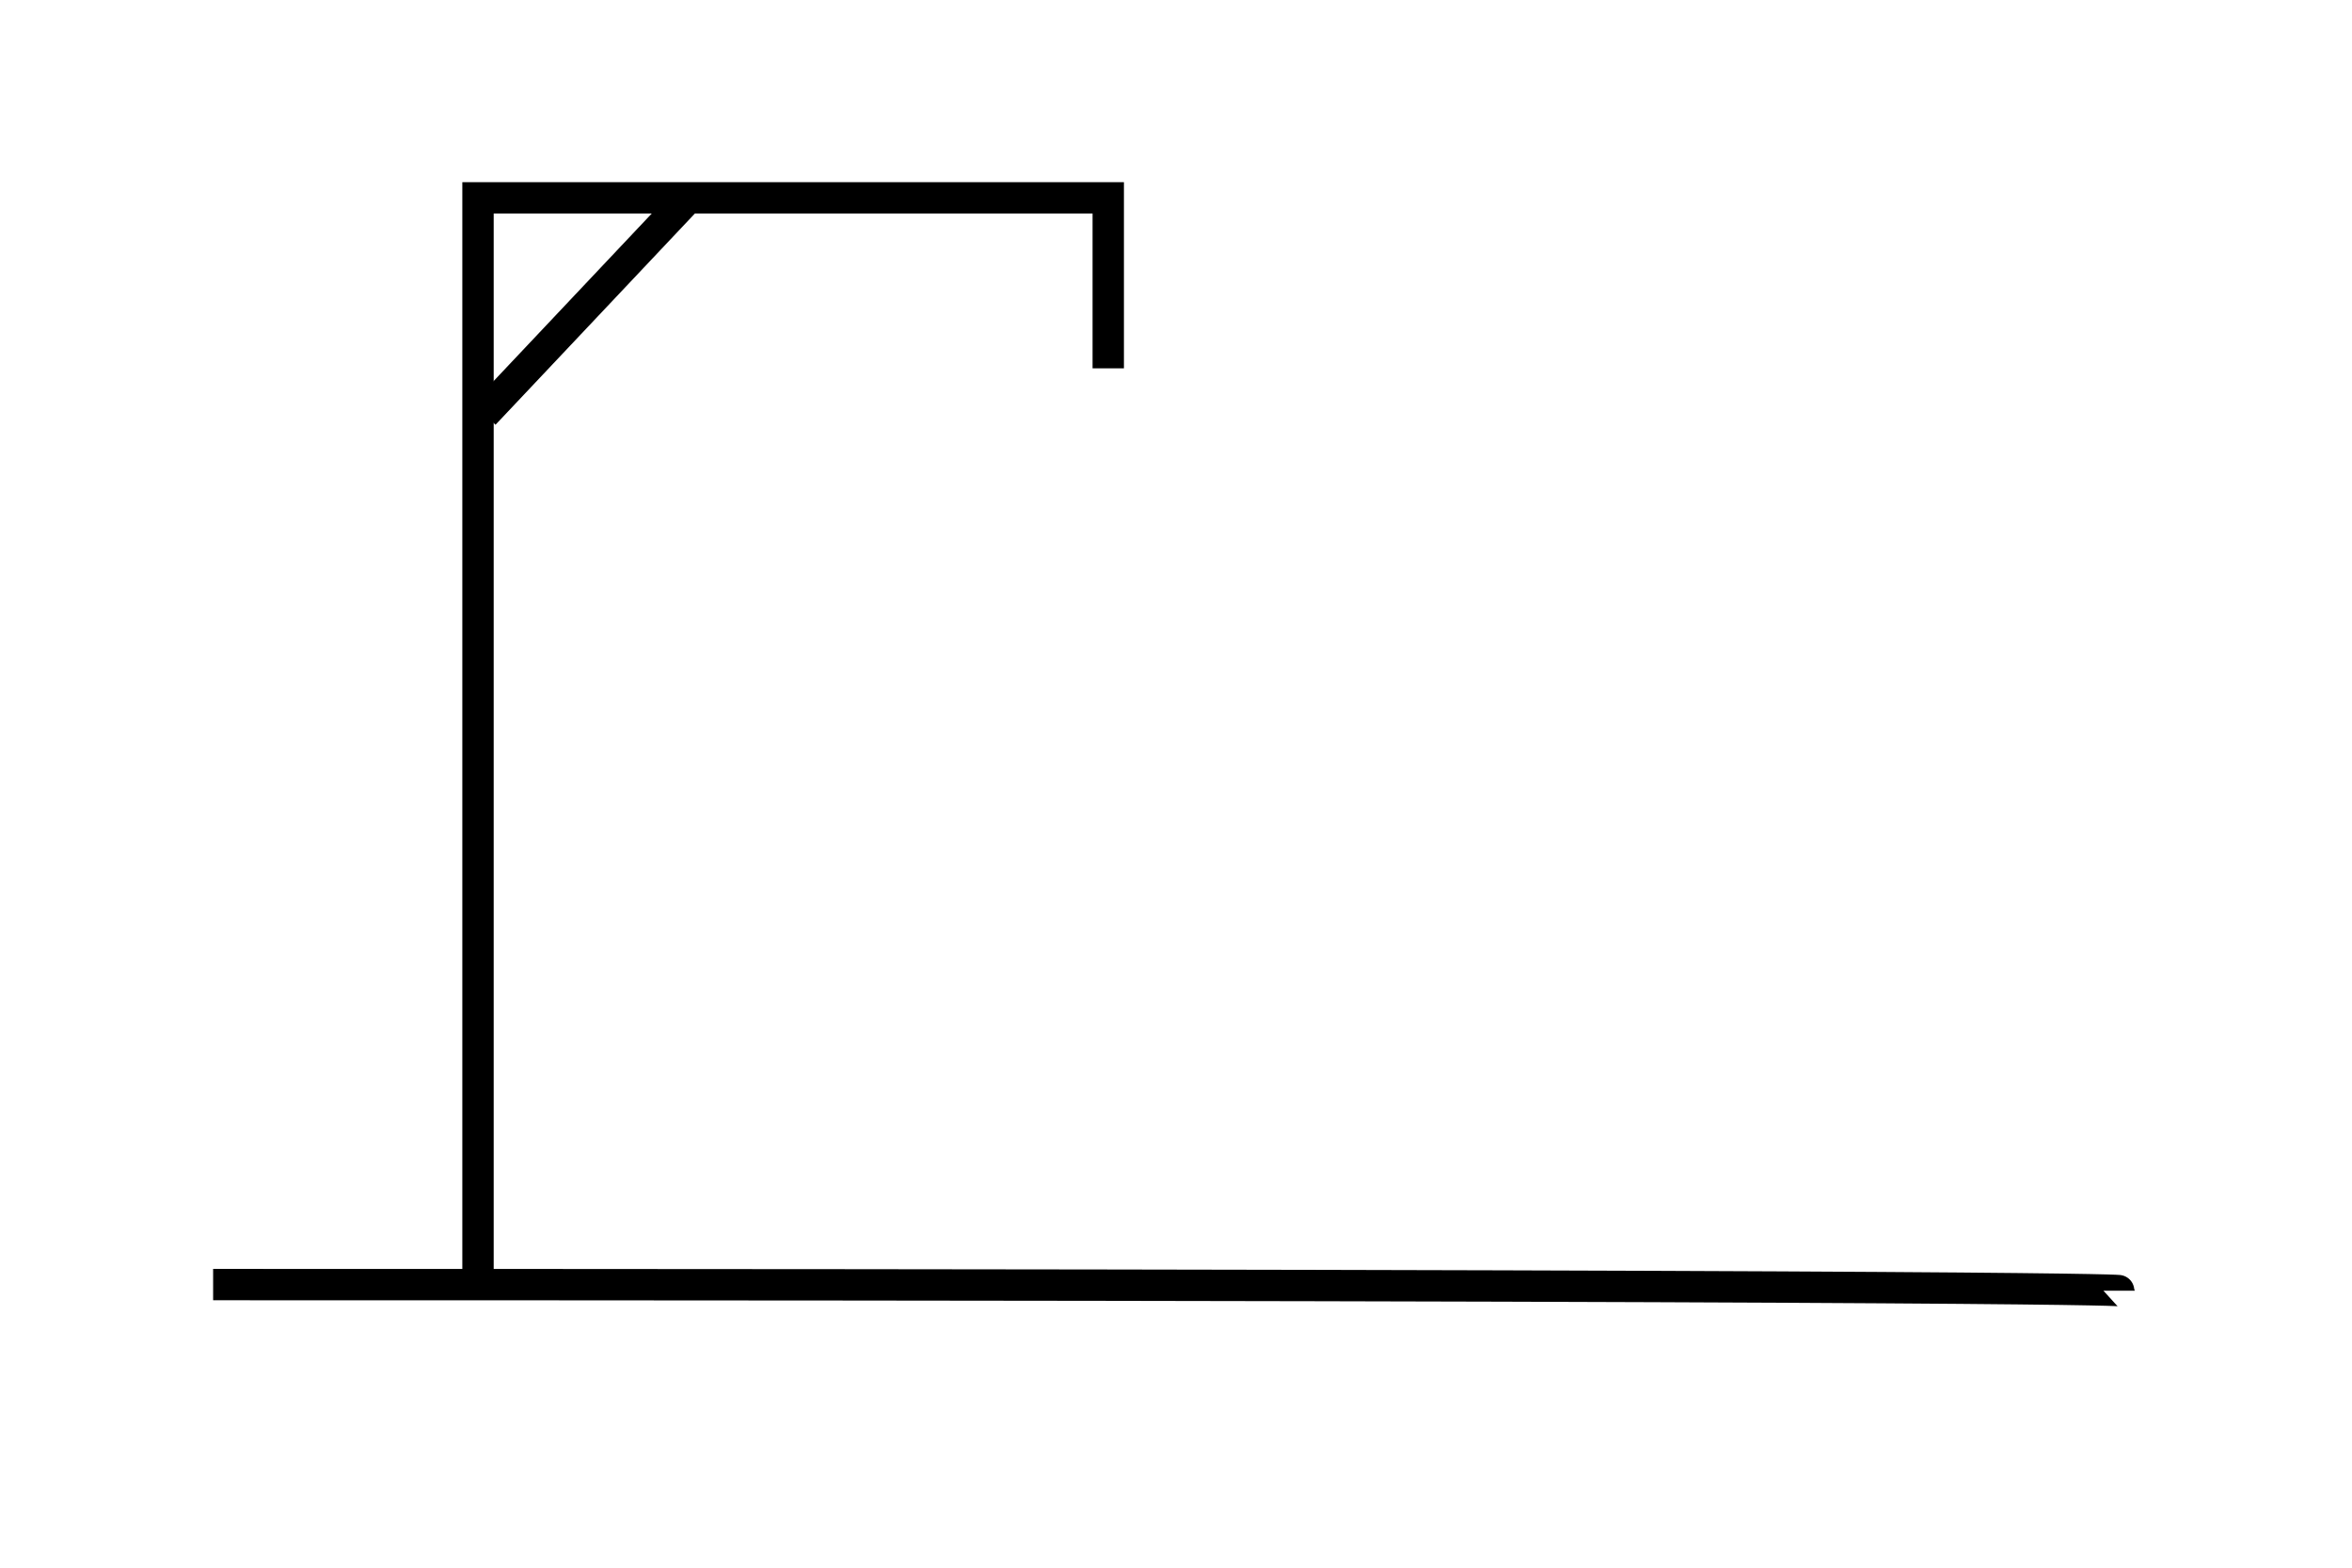 <?xml version="1.0" encoding="UTF-8" standalone="no"?>
<!-- Created with Inkscape (http://www.inkscape.org/) -->

<svg
   xmlns:dc="http://purl.org/dc/elements/1.1/"
   xmlns:cc="http://creativecommons.org/ns#"
   xmlns:rdf="http://www.w3.org/1999/02/22-rdf-syntax-ns#"
   xmlns:svg="http://www.w3.org/2000/svg"
   xmlns="http://www.w3.org/2000/svg"
   xmlns:sodipodi="http://sodipodi.sourceforge.net/DTD/sodipodi-0.dtd"
   xmlns:inkscape="http://www.inkscape.org/namespaces/inkscape"
   width="300"
   height="200"
   id="svg2"
   version="1.1"
   inkscape:version="0.48.4 r9939"
   sodipodi:docname="img2.svg"
   inkscape:export-filename="/home/joseluis/jtouron@virolai.com/Tecnologia/3rESO/code/ahorcado/img2.png"
   inkscape:export-xdpi="90"
   inkscape:export-ydpi="90">
  <defs
     id="defs4" />
  <sodipodi:namedview
     id="base"
     pagecolor="#ffffff"
     bordercolor="#666666"
     borderopacity="1.0"
     inkscape:pageopacity="0.0"
     inkscape:pageshadow="2"
     inkscape:zoom="2.575"
     inkscape:cx="150"
     inkscape:cy="100"
     inkscape:document-units="px"
     inkscape:current-layer="capa1"
     showgrid="false"
     inkscape:window-width="1327"
     inkscape:window-height="747"
     inkscape:window-x="39"
     inkscape:window-y="21"
     inkscape:window-maximized="1" />
  <g
     inkscape:label="Capa 1"
     inkscape:groupmode="layer"
     id="capa1"
     transform="translate(0,-852.362)">
    <path
       style="fill:none;stroke:#000000;stroke-width:4;stroke-linecap:butt;stroke-linejoin:miter;stroke-opacity:1"
       d="m 27.184,163.883 c 243.107,0 243.107,0.777 243.107,0.777"
       id="path2987"
       inkscape:connector-curvature="0"
       transform="translate(0,852.362)" />
    <path
       style="fill:none;stroke:#000000;stroke-width:4;stroke-linecap:butt;stroke-linejoin:miter;stroke-opacity:1"
       d="m 60.971,163.883 0,-138.641 80.388,0 0,21.748"
       id="path2993"
       inkscape:connector-curvature="0"
       transform="translate(0,852.362)" />
    <path
       style="fill:none;stroke:#000000;stroke-width:4;stroke-linecap:butt;stroke-linejoin:miter;stroke-opacity:1"
       d="M 61.748,52.816 87.767,25.243"
       id="path2995"
       inkscape:connector-curvature="0"
       transform="translate(0,852.362)" />
  </g>
</svg>
